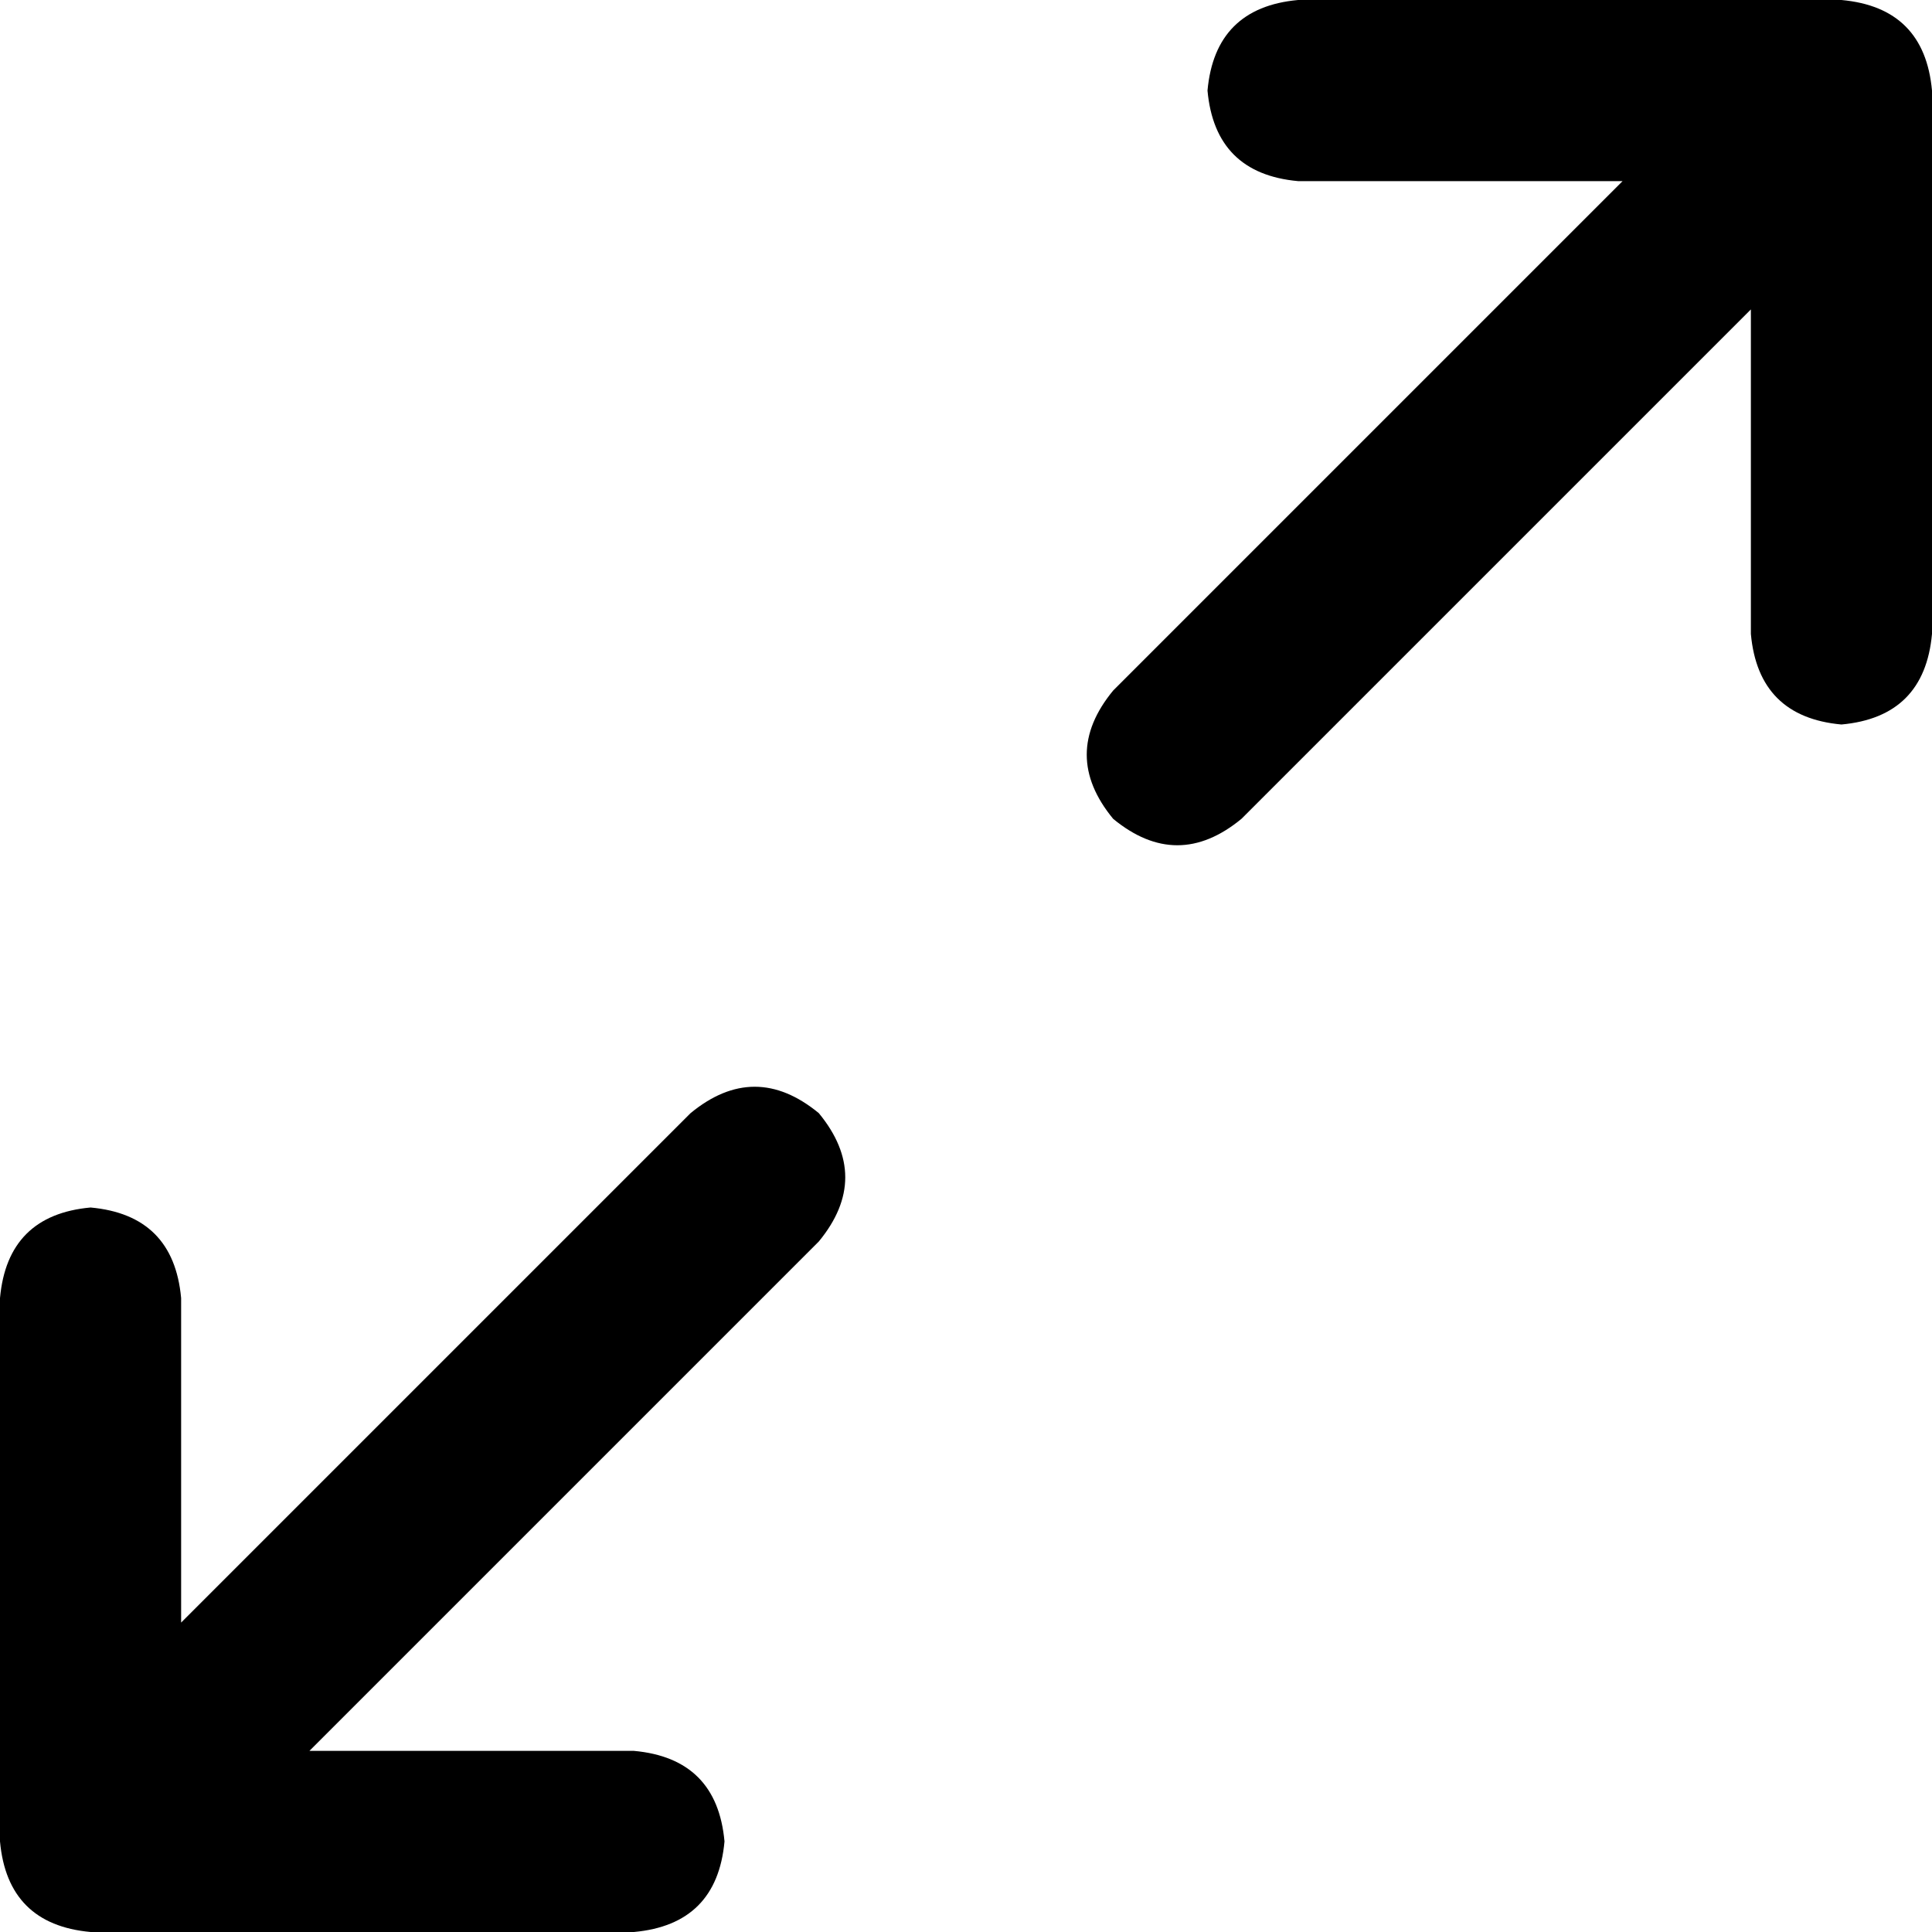 <svg xmlns="http://www.w3.org/2000/svg" viewBox="0 0 512 512">
  <path d="M 295 183 Q 281 200 295 217 Q 312 231 329 217 L 464 82 L 464 168 Q 466 190 488 192 Q 510 190 512 168 L 512 24 Q 510 2 488 0 L 344 0 Q 322 2 320 24 Q 322 46 344 48 L 430 48 L 295 183 L 295 183 Z M 217 329 Q 231 312 217 295 Q 200 281 183 295 L 48 430 L 48 344 Q 46 322 24 320 Q 2 322 0 344 L 0 488 Q 2 510 24 512 L 168 512 Q 190 510 192 488 Q 190 466 168 464 L 82 464 L 217 329 L 217 329 Z" />
</svg>